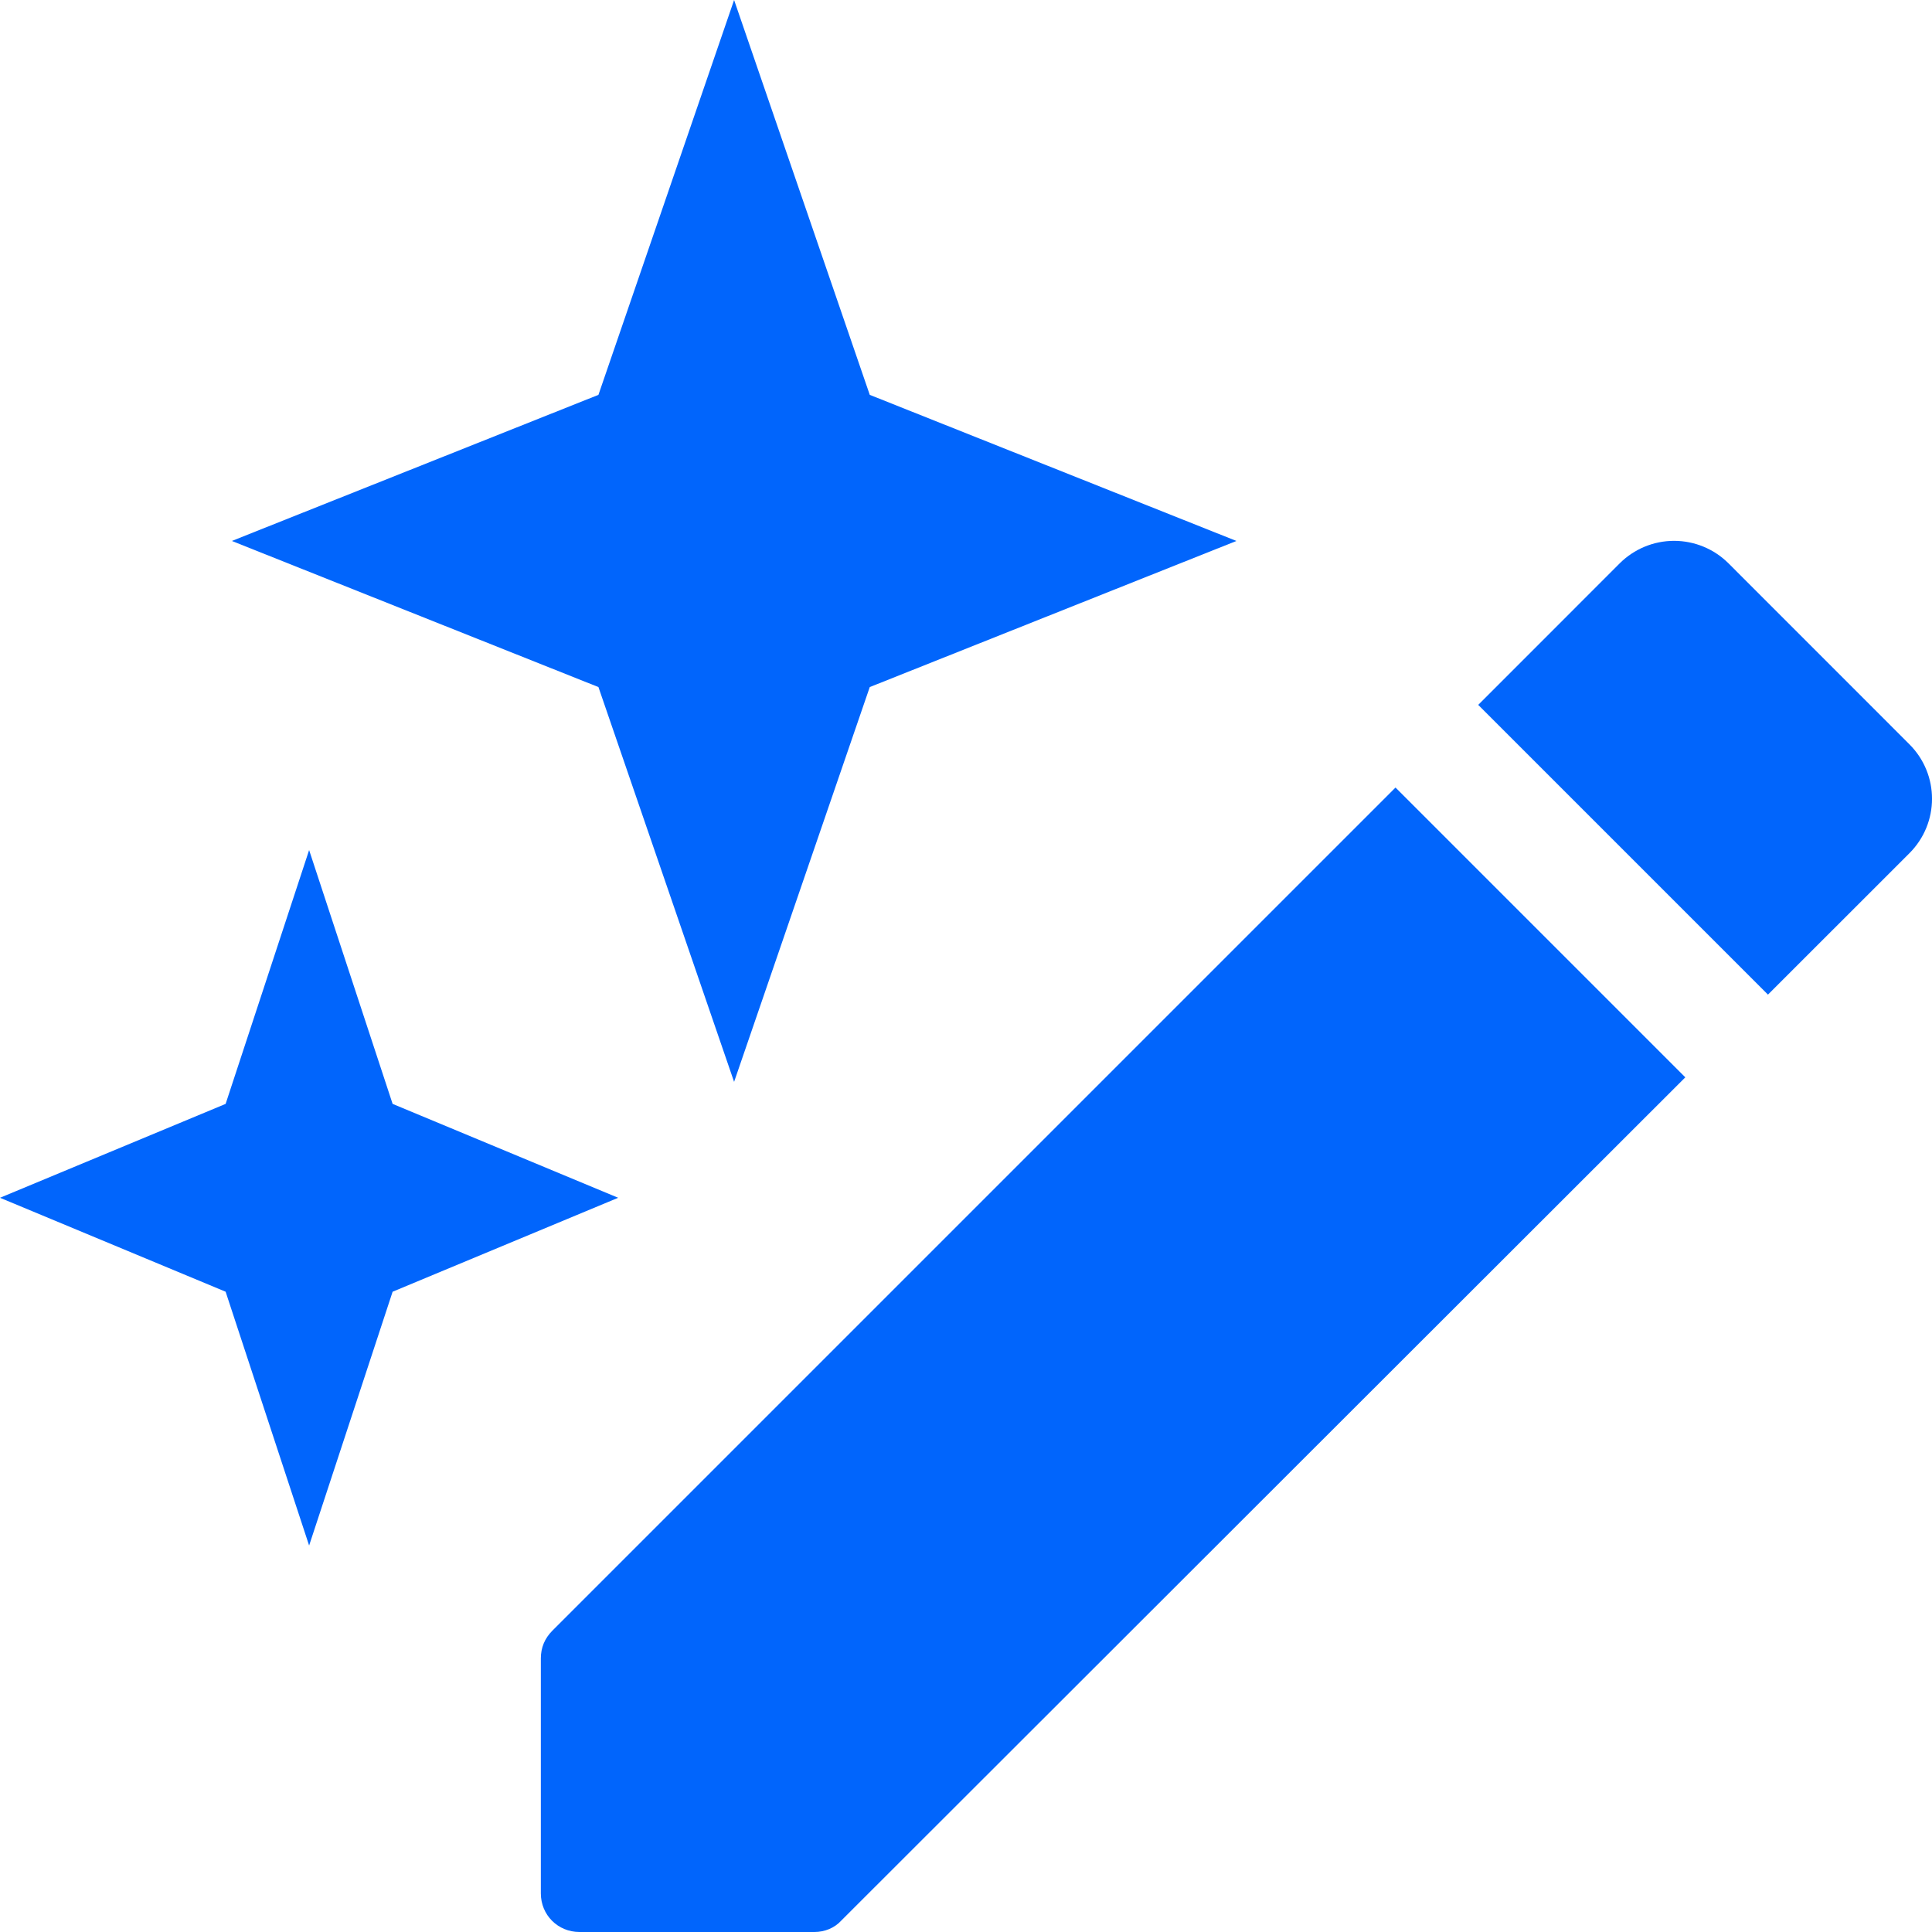 <svg width="32" height="32" viewBox="0 0 32 32" fill="none" xmlns="http://www.w3.org/2000/svg">
    <path d="M8.958 27.469V31.36C8.958 31.718 9.24 32 9.598 32H13.489C13.655 32 13.822 31.936 13.937 31.808L27.914 17.844L23.114 13.044L9.15 27.008C9.022 27.136 8.958 27.29 8.958 27.469Z" fill="#0165FC"/>
    <path d="M31.626 14.132C32.125 13.633 32.125 12.827 31.626 12.328L28.631 9.332C28.392 9.093 28.067 8.958 27.728 8.958C27.39 8.958 27.065 9.093 26.826 9.332L24.484 11.675L29.283 16.474L31.626 14.132Z" fill="#0165FC"/>
    <path d="M12.159 0L14.406 6.54L20.479 8.96L14.406 11.38L12.159 17.919L9.912 11.38L3.84 8.96L9.912 6.54L12.159 0Z" fill="#0165FC"/>
    <path d="M5.12 14.08L6.503 18.284L10.239 19.839L6.503 21.395L5.12 25.599L3.737 21.395L0 19.839L3.737 18.284L5.12 14.08Z" fill="#0165FC"/>
</svg>
